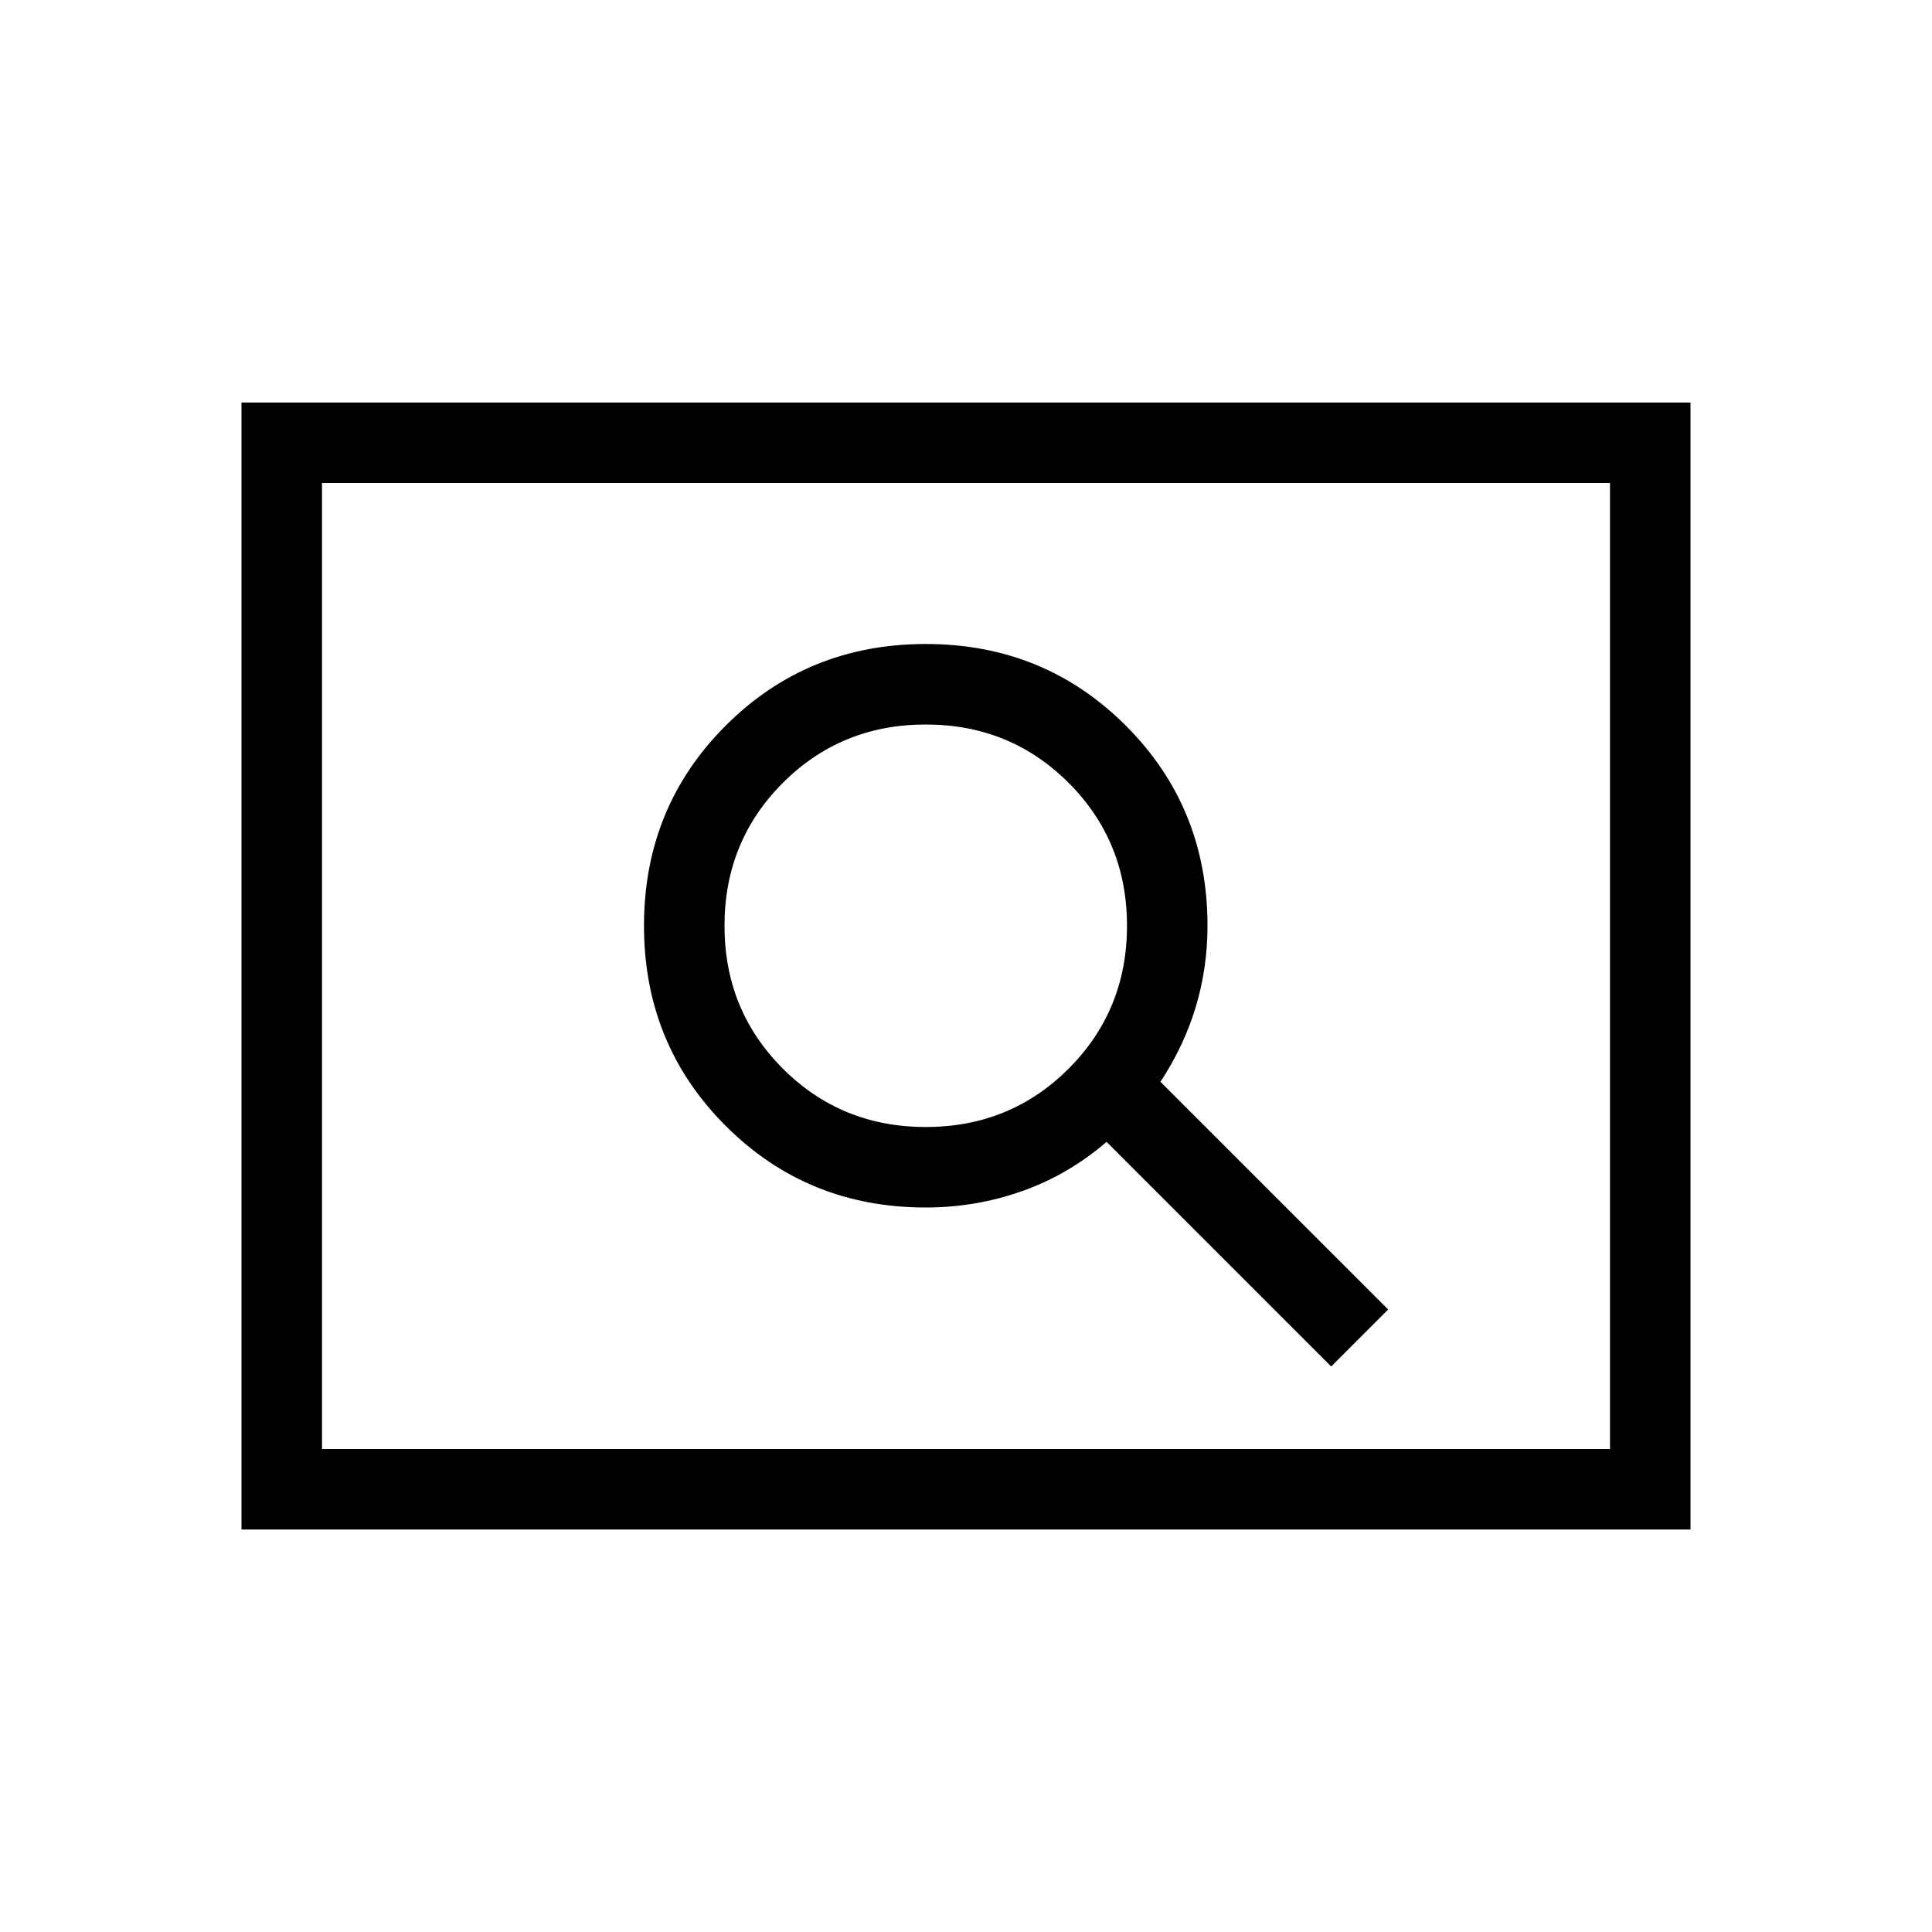 <svg xmlns="http://www.w3.org/2000/svg" height="24" viewBox="0 -960 960 960" width="24"><path d="M120-200v-560h720v560H120Zm40-40h640v-480H160v480Zm0 0v-480 480Zm501.461-41 28.308-28.308-113.153-113.153q11.692-17.77 17.538-37.154Q600-479 600-500q0-58.846-40.577-99.423Q518.846-640 460-640q-58.846 0-99.423 40.577Q320-558.846 320-500q0 58.846 40.577 99.423Q401.154-360 460-360q24.919 0 47.921-8.154 23.002-8.153 41.925-24.461L661.461-281ZM460-400q-42 0-71-29t-29-71q0-42 29-71t71-29q42 0 71 29t29 71q0 42-29 71t-71 29Z"/></svg>